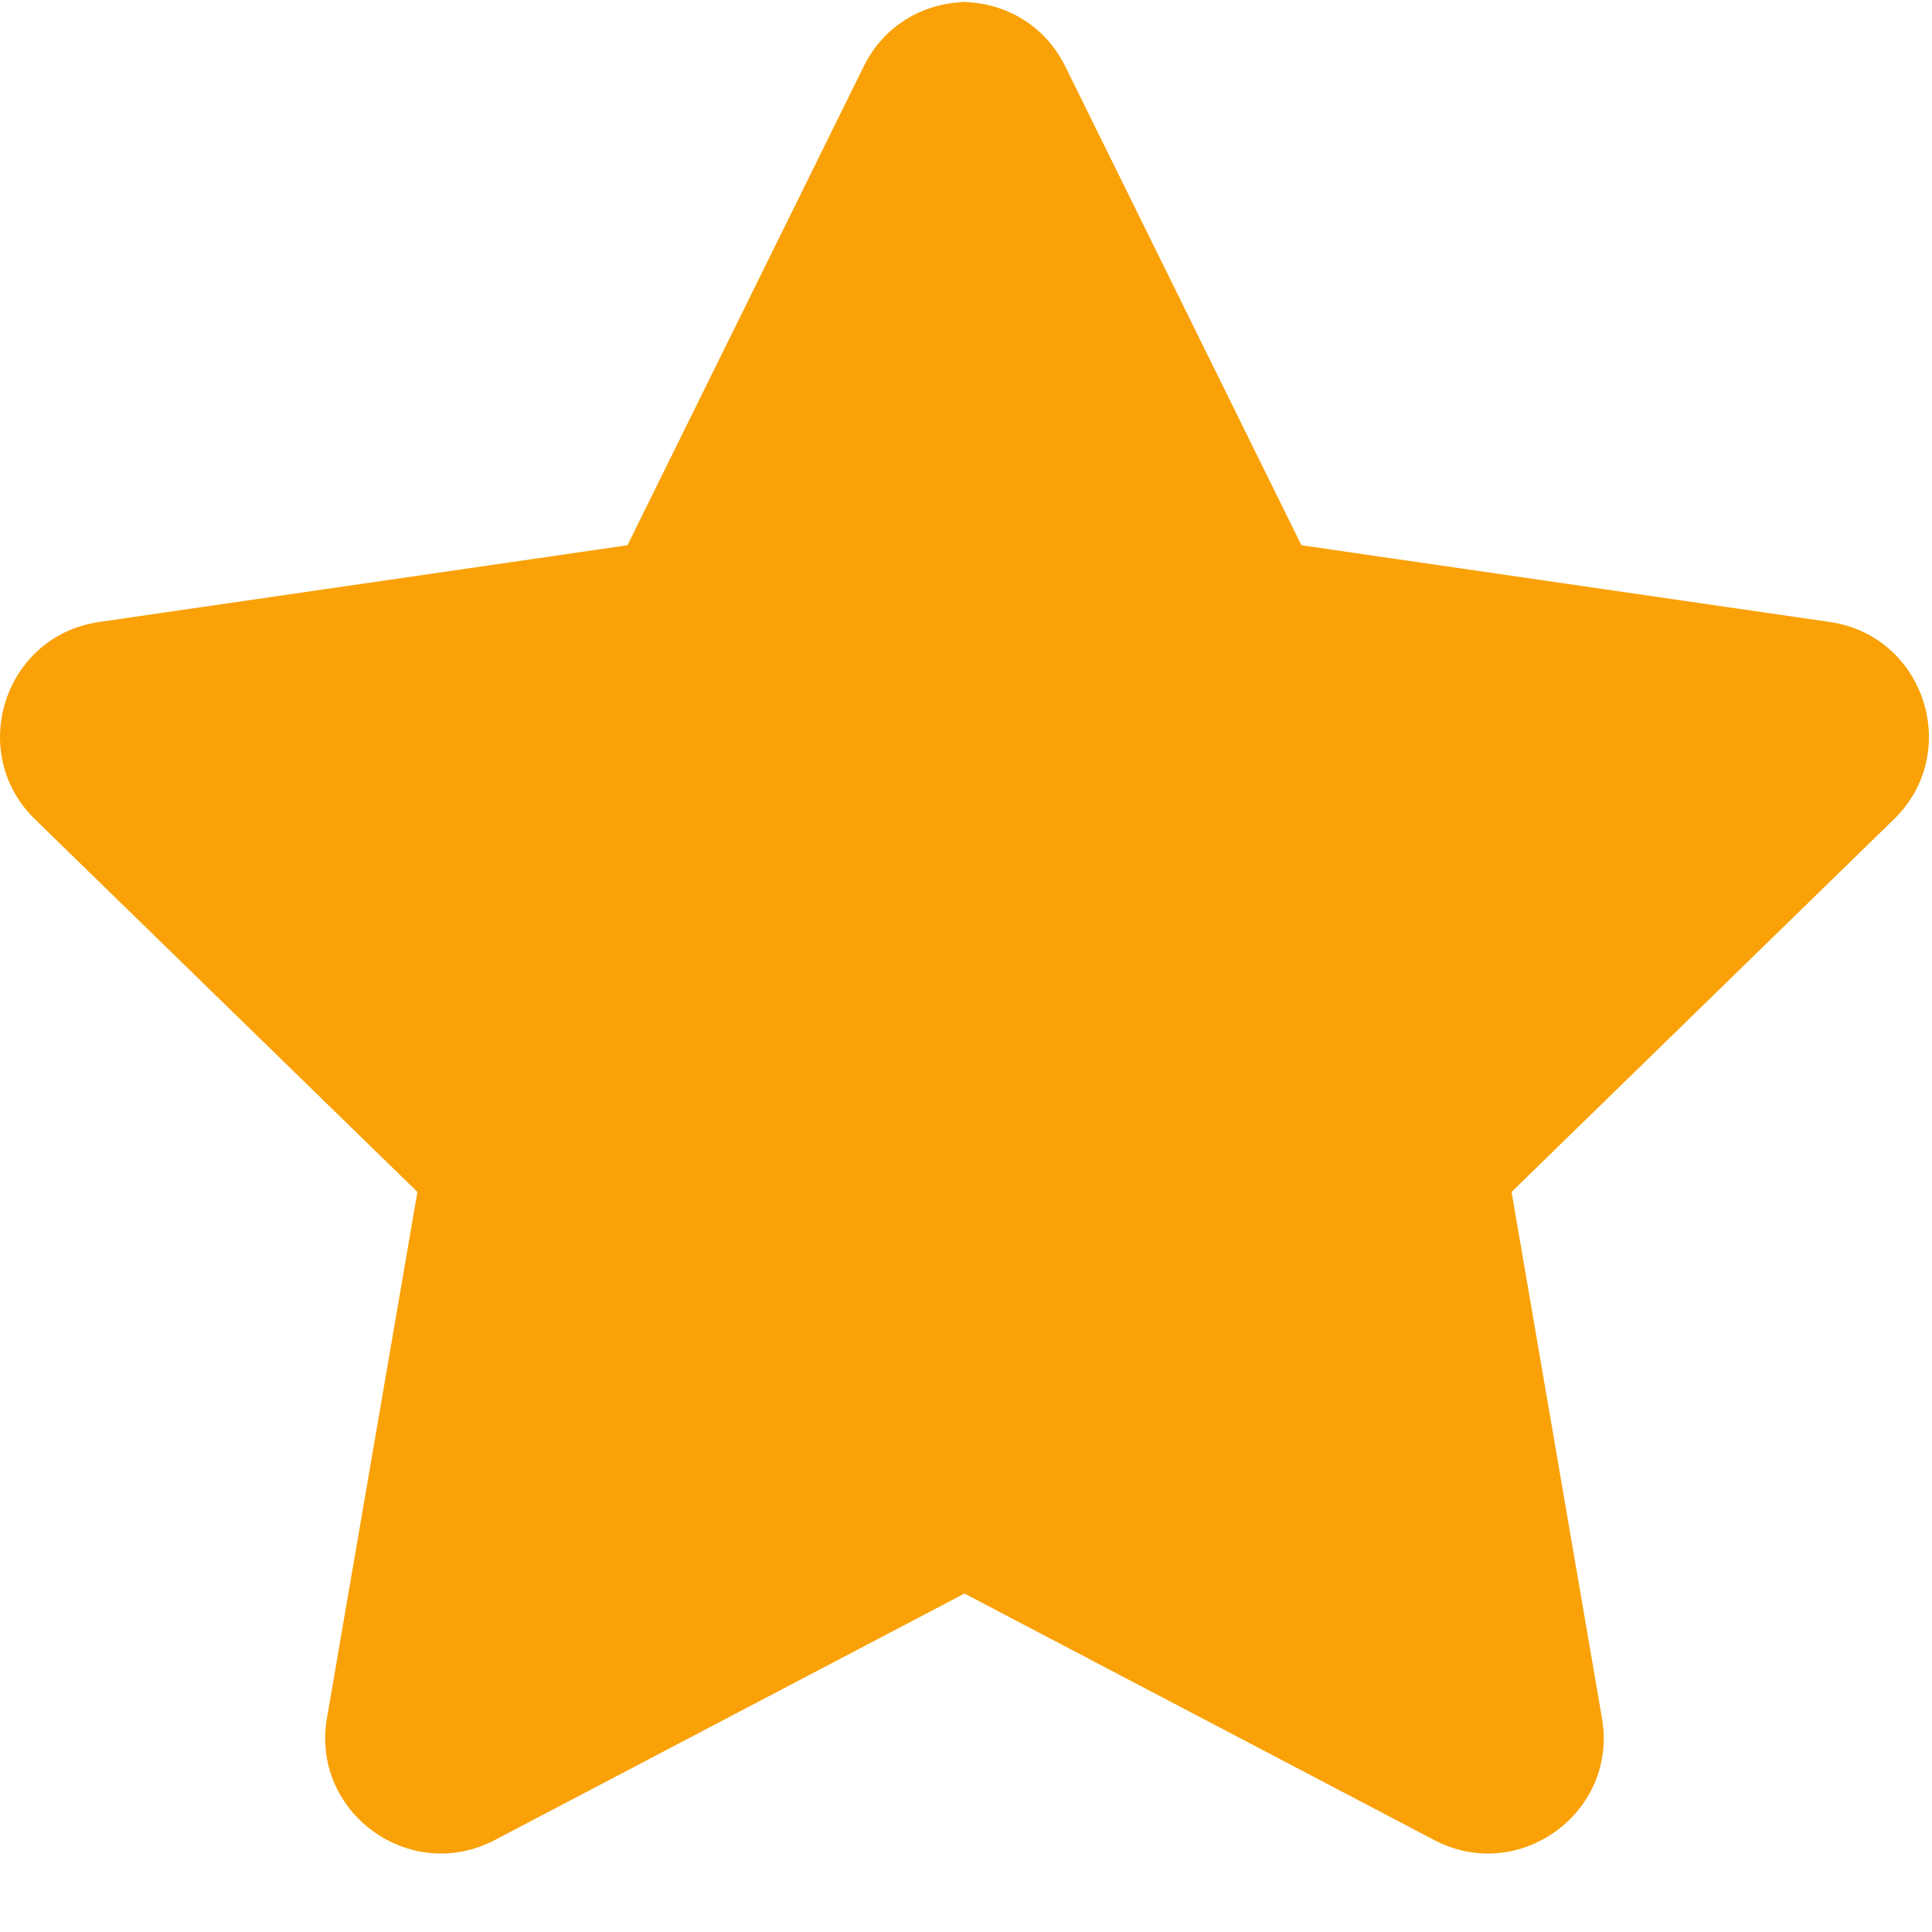 <svg width="18" height="18" viewBox="0 0 18 18" fill="none" xmlns="http://www.w3.org/2000/svg">
<path d="M9.014 0.019C8.63 0.019 8.245 0.218 8.047 0.619L5.846 5.08L0.923 5.795C0.04 5.923 -0.313 7.011 0.327 7.634L3.889 11.105L3.046 16.008C2.895 16.887 3.821 17.558 4.61 17.143L9.014 14.832V0.019Z" fill="#F9A106"/>
<path d="M8.958 0.019C9.342 0.019 9.726 0.218 9.925 0.619L12.125 5.08L17.048 5.795C17.931 5.923 18.285 7.011 17.644 7.634L14.083 11.105L14.925 16.008C15.077 16.887 14.15 17.558 13.362 17.143L8.958 14.832V0.019Z" fill="#F9A106"/>
</svg>
